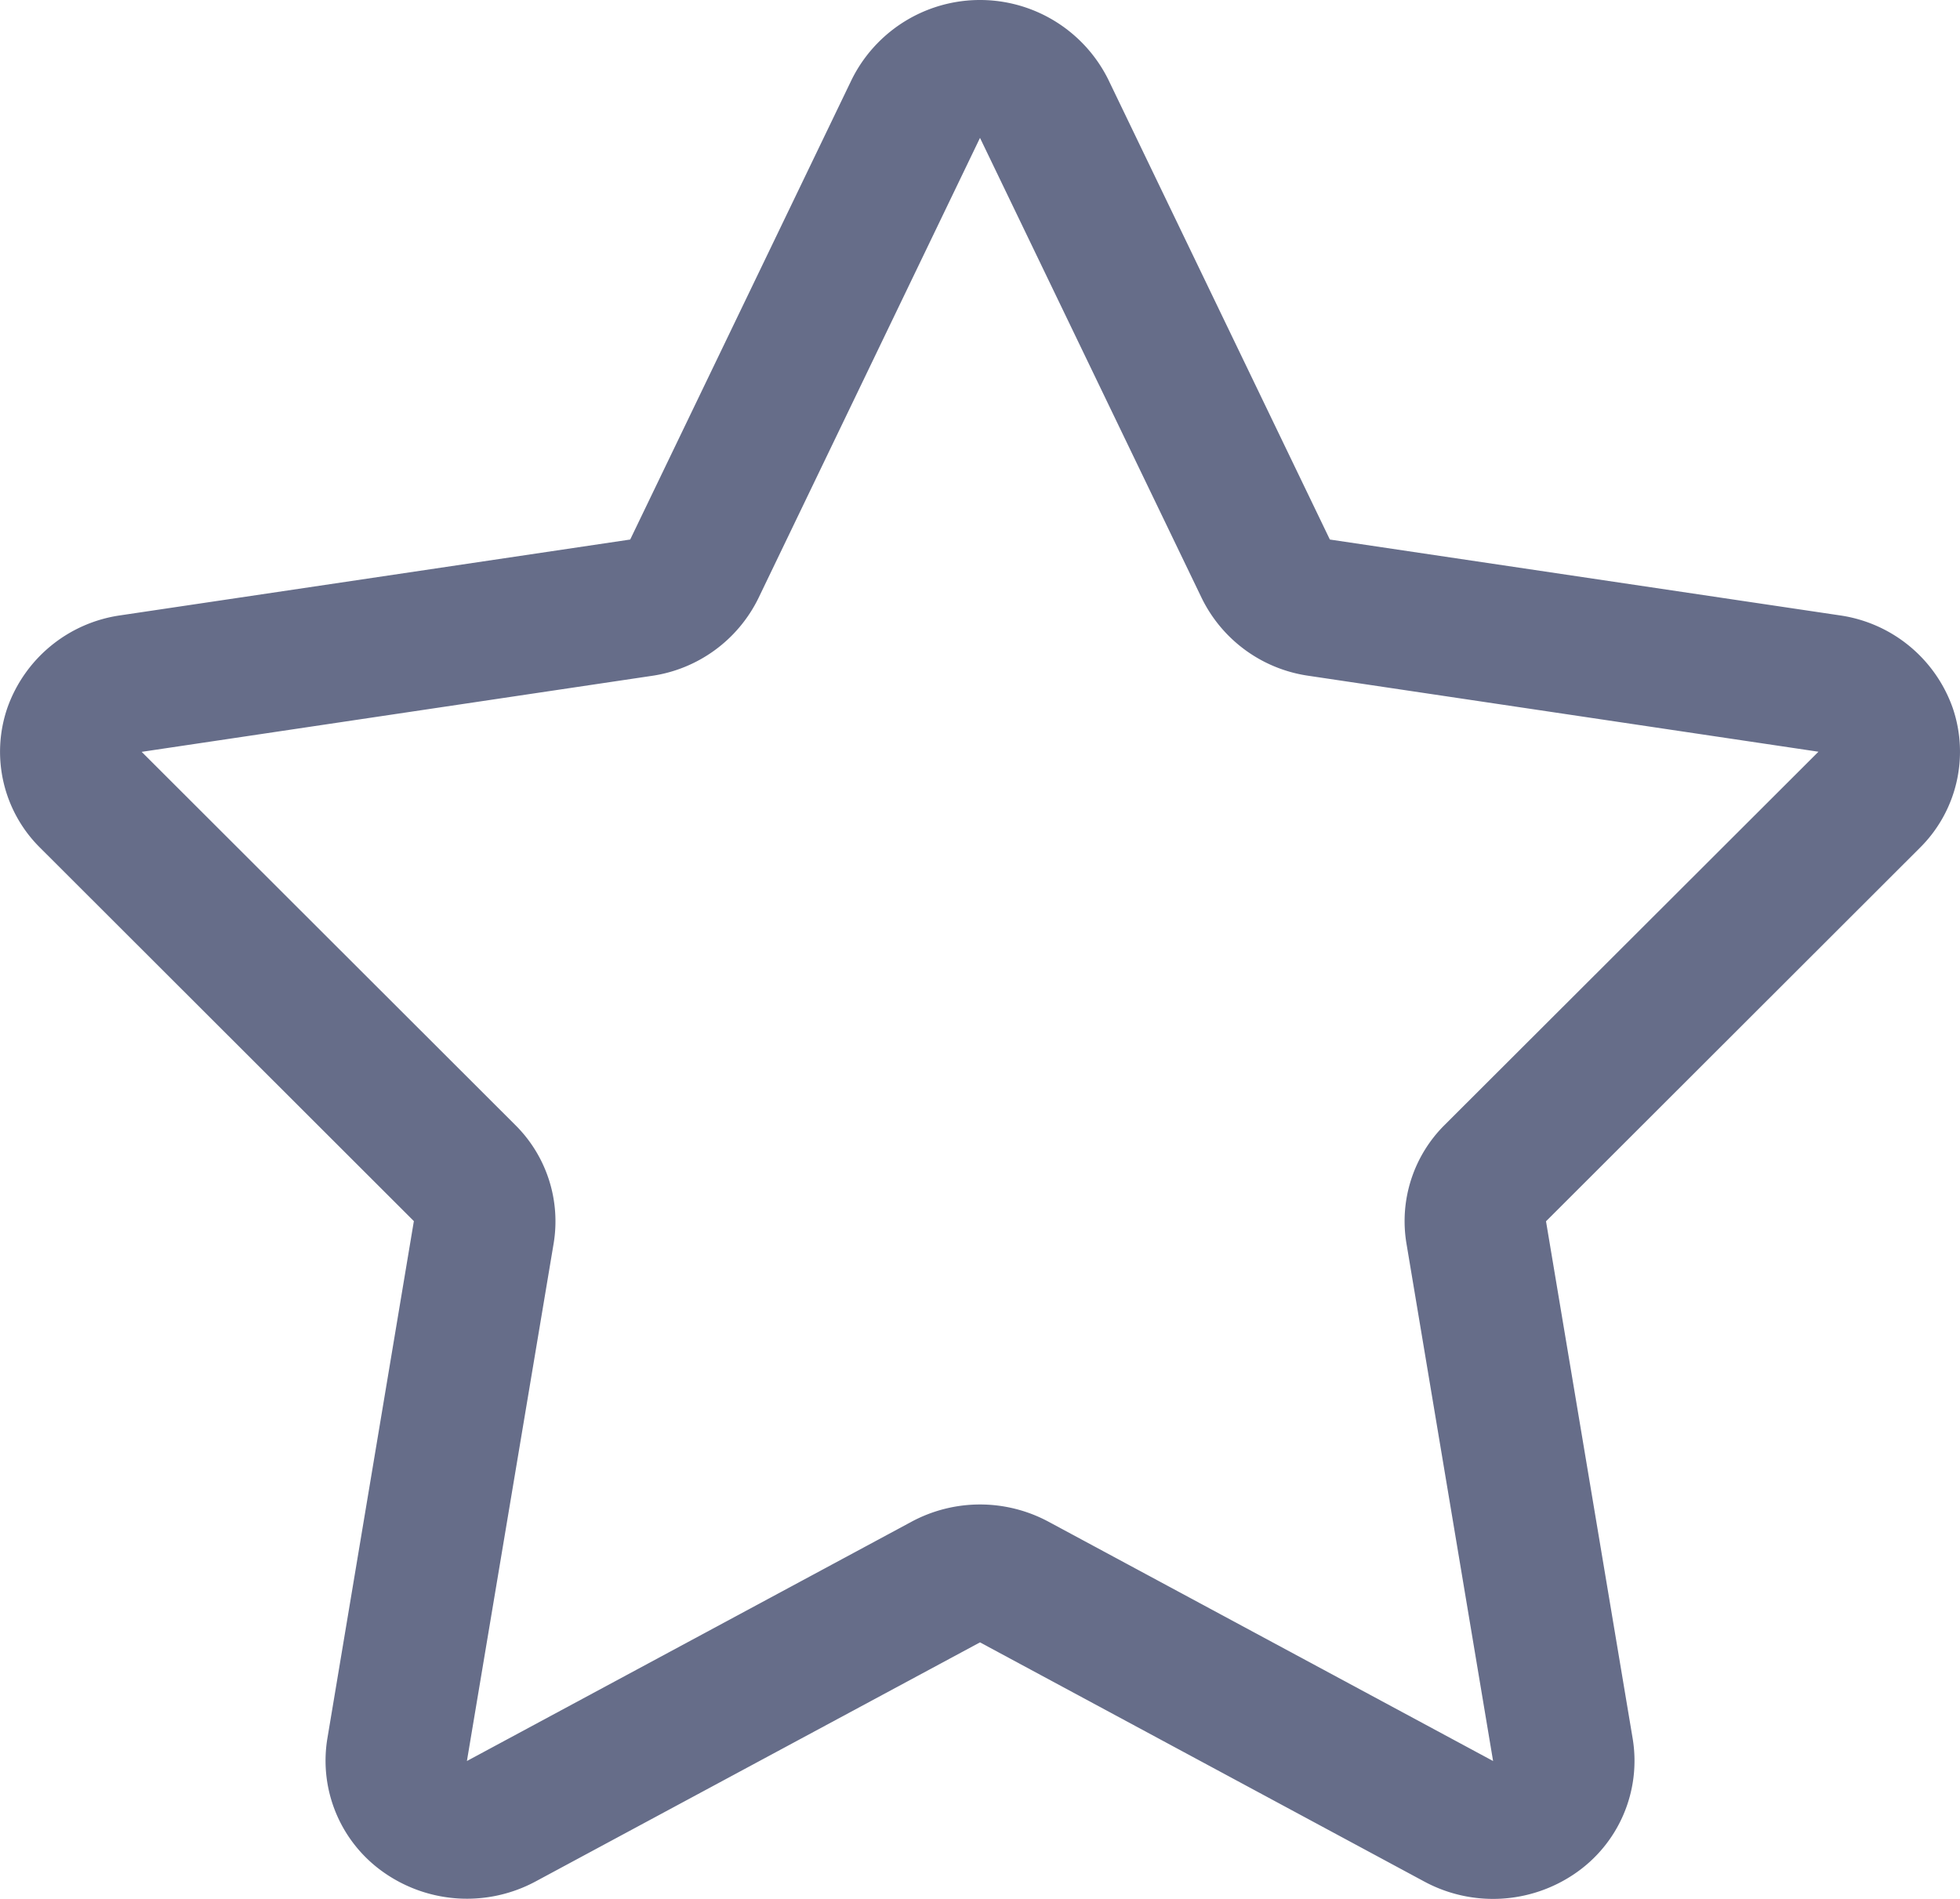 <svg xmlns="http://www.w3.org/2000/svg" width="32" height="31" viewBox="0 0 32 31">
  <defs>
    <style>
      .cls-1 {
        fill: #666d89;
        fill-rule: evenodd;
      }
    </style>
  </defs>
  <path id="star" class="cls-1" d="M31.881,11.557a2.3,2.3,0,0,0-1.843-1.511L21.712,8.808l-3.62-7.514a2.338,2.338,0,0,0-4.184,0L10.289,8.808,1.962,10.046A2.3,2.3,0,0,0,.12,11.557a2.205,2.205,0,0,0,.537,2.285l6.1,6.093L5.344,28.386a2.226,2.226,0,0,0,.948,2.2,2.365,2.365,0,0,0,2.449.131L16,26.812l7.26,3.908a2.366,2.366,0,0,0,2.449-.131,2.228,2.228,0,0,0,.948-2.2l-1.416-8.451,6.1-6.093A2.208,2.208,0,0,0,31.881,11.557Zm-8.293,6.806a2.213,2.213,0,0,0-.626,1.934l1.415,8.452-7.259-3.907a2.362,2.362,0,0,0-2.235,0l-7.26,3.907L9.039,20.3a2.213,2.213,0,0,0-.626-1.934l-6.1-6.092,8.326-1.24a2.307,2.307,0,0,0,1.743-1.268L16,2.251l3.62,7.513a2.305,2.305,0,0,0,1.742,1.268l8.327,1.24Z"/>
</svg>
